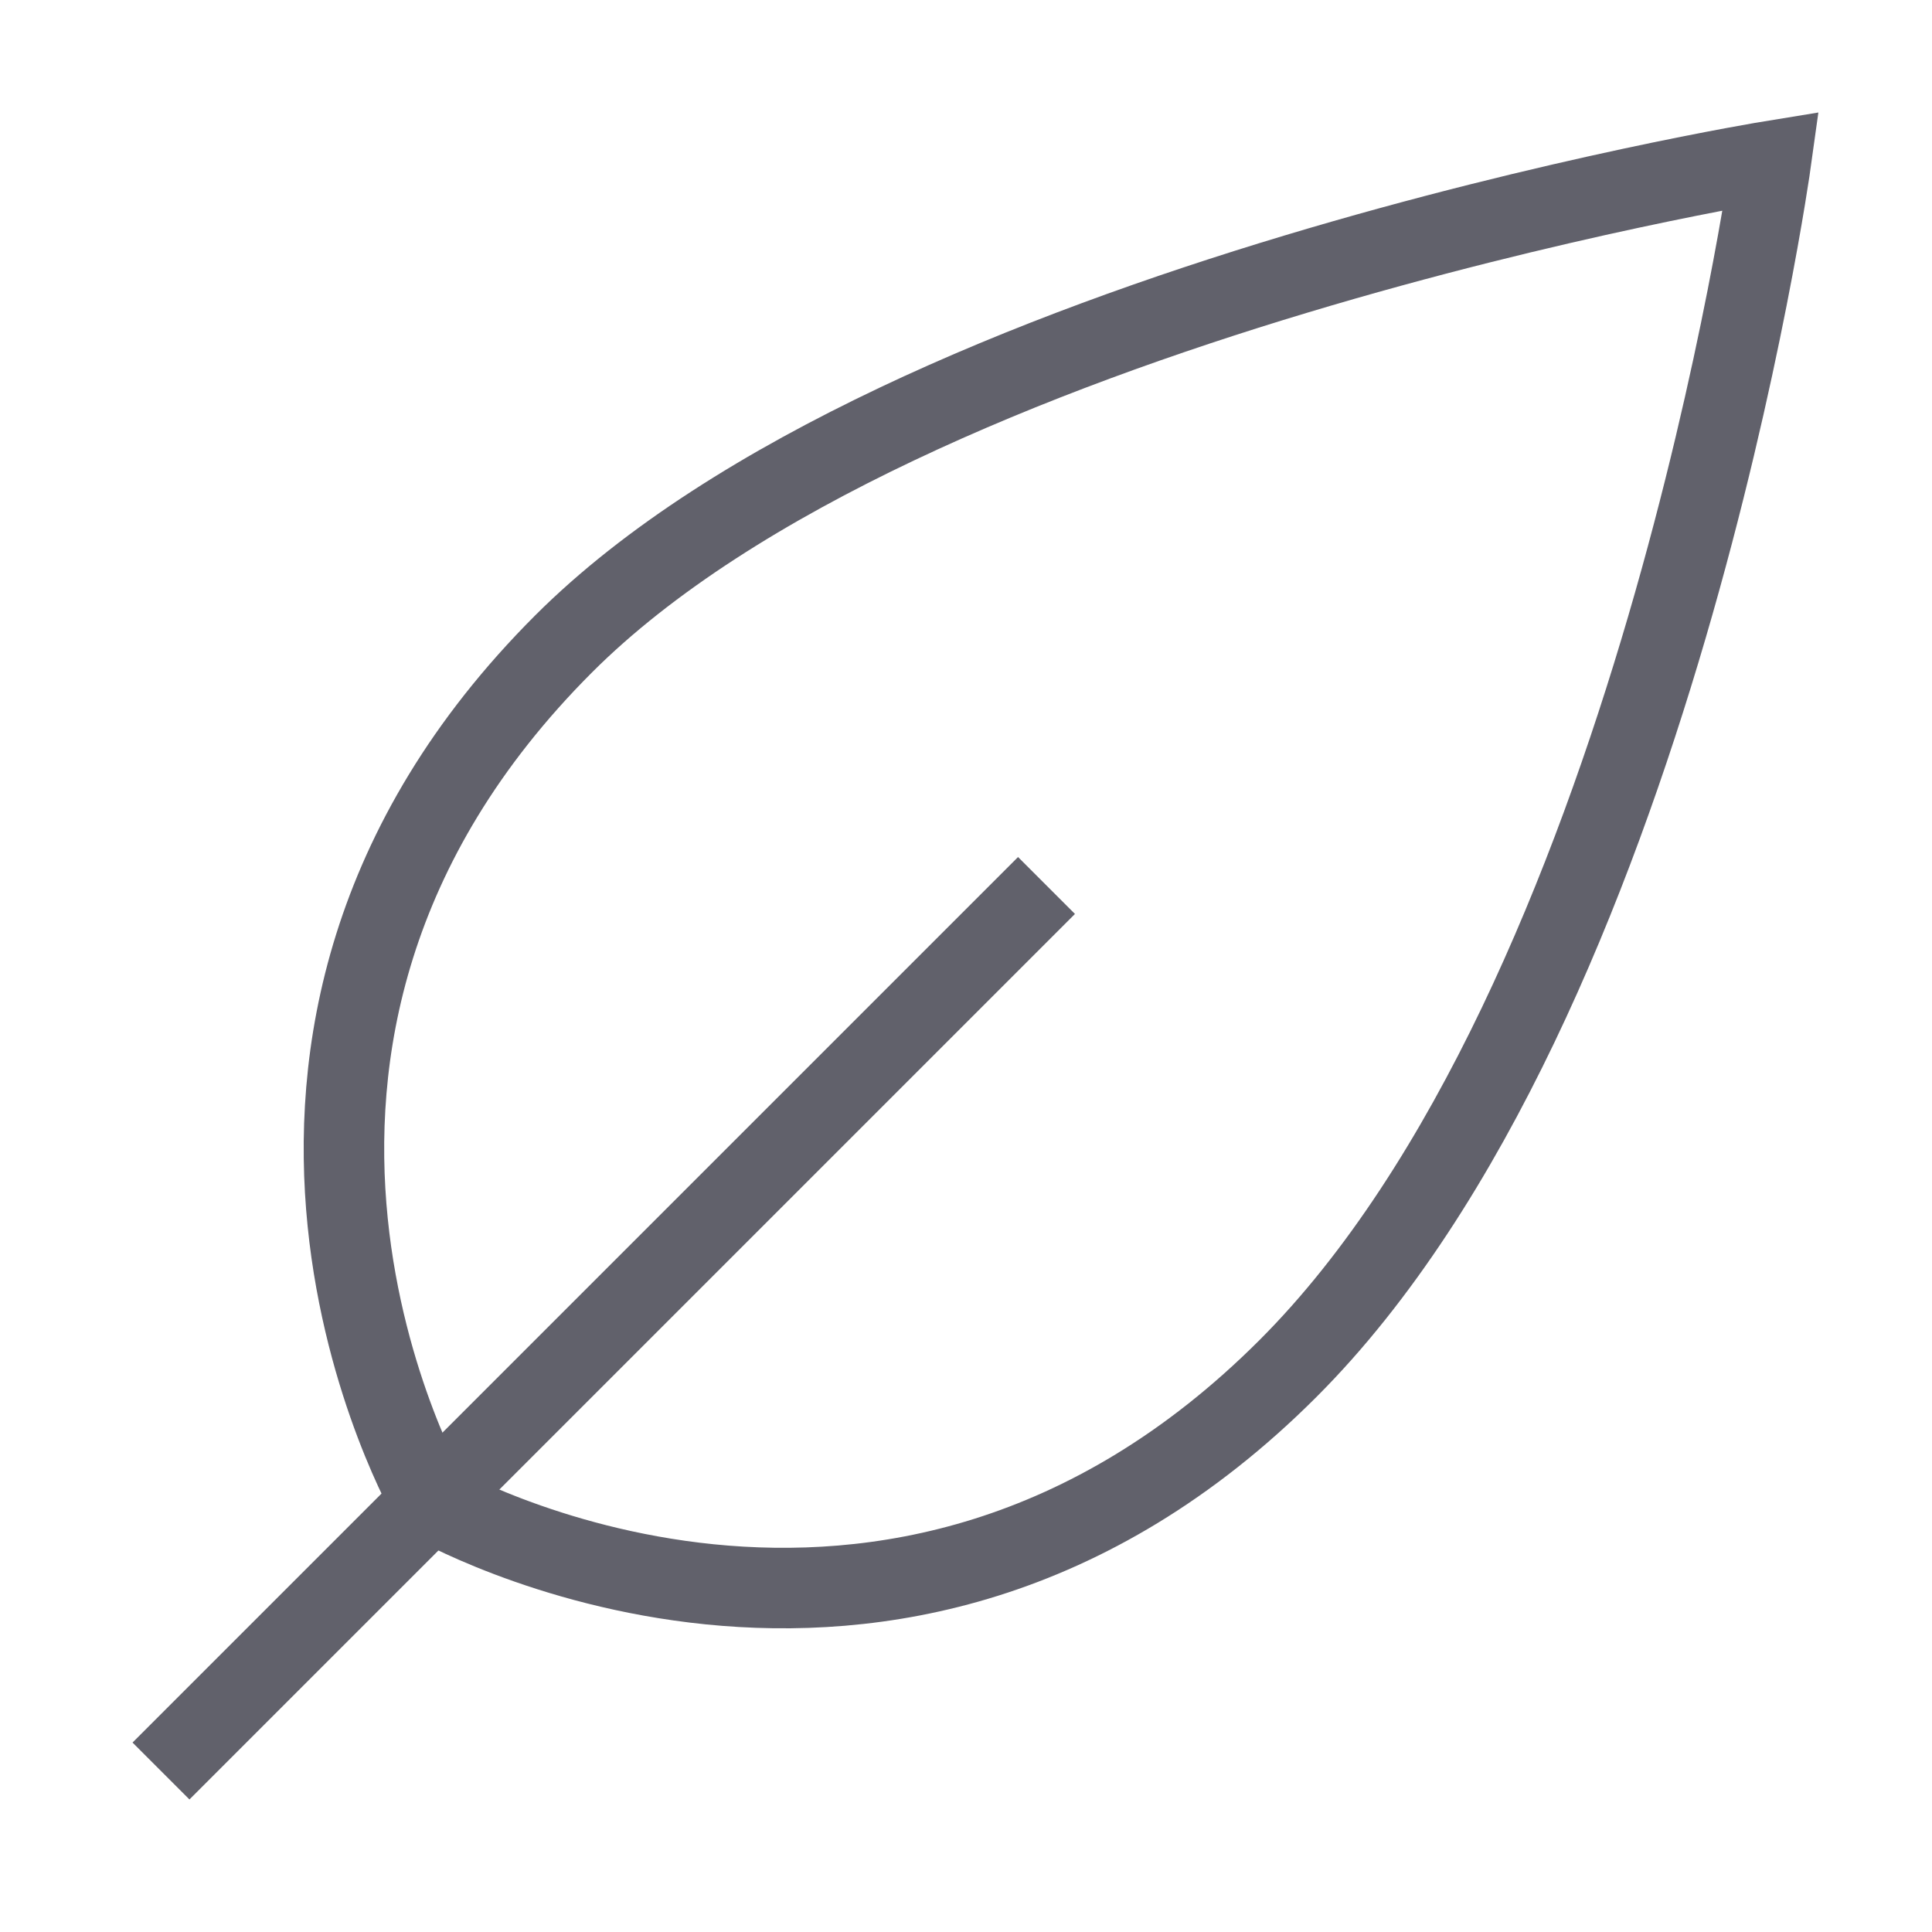 <svg xmlns="http://www.w3.org/2000/svg" height="48" width="48" viewBox="0 0 48 48"><path fill="none" stroke="#61616b" stroke-width="2" d="M14,16C22.5,7.5,44,4,44,4 s-2.9,20.9-12,30c-9.9,9.9-21.3,3.3-21.3,3.3S4.1,25.9,14,16z"></path> <line data-color="color-2" fill="none" stroke="#61616b" stroke-width="2" x1="26" y1="22" x2="4" y2="44"></line></svg>